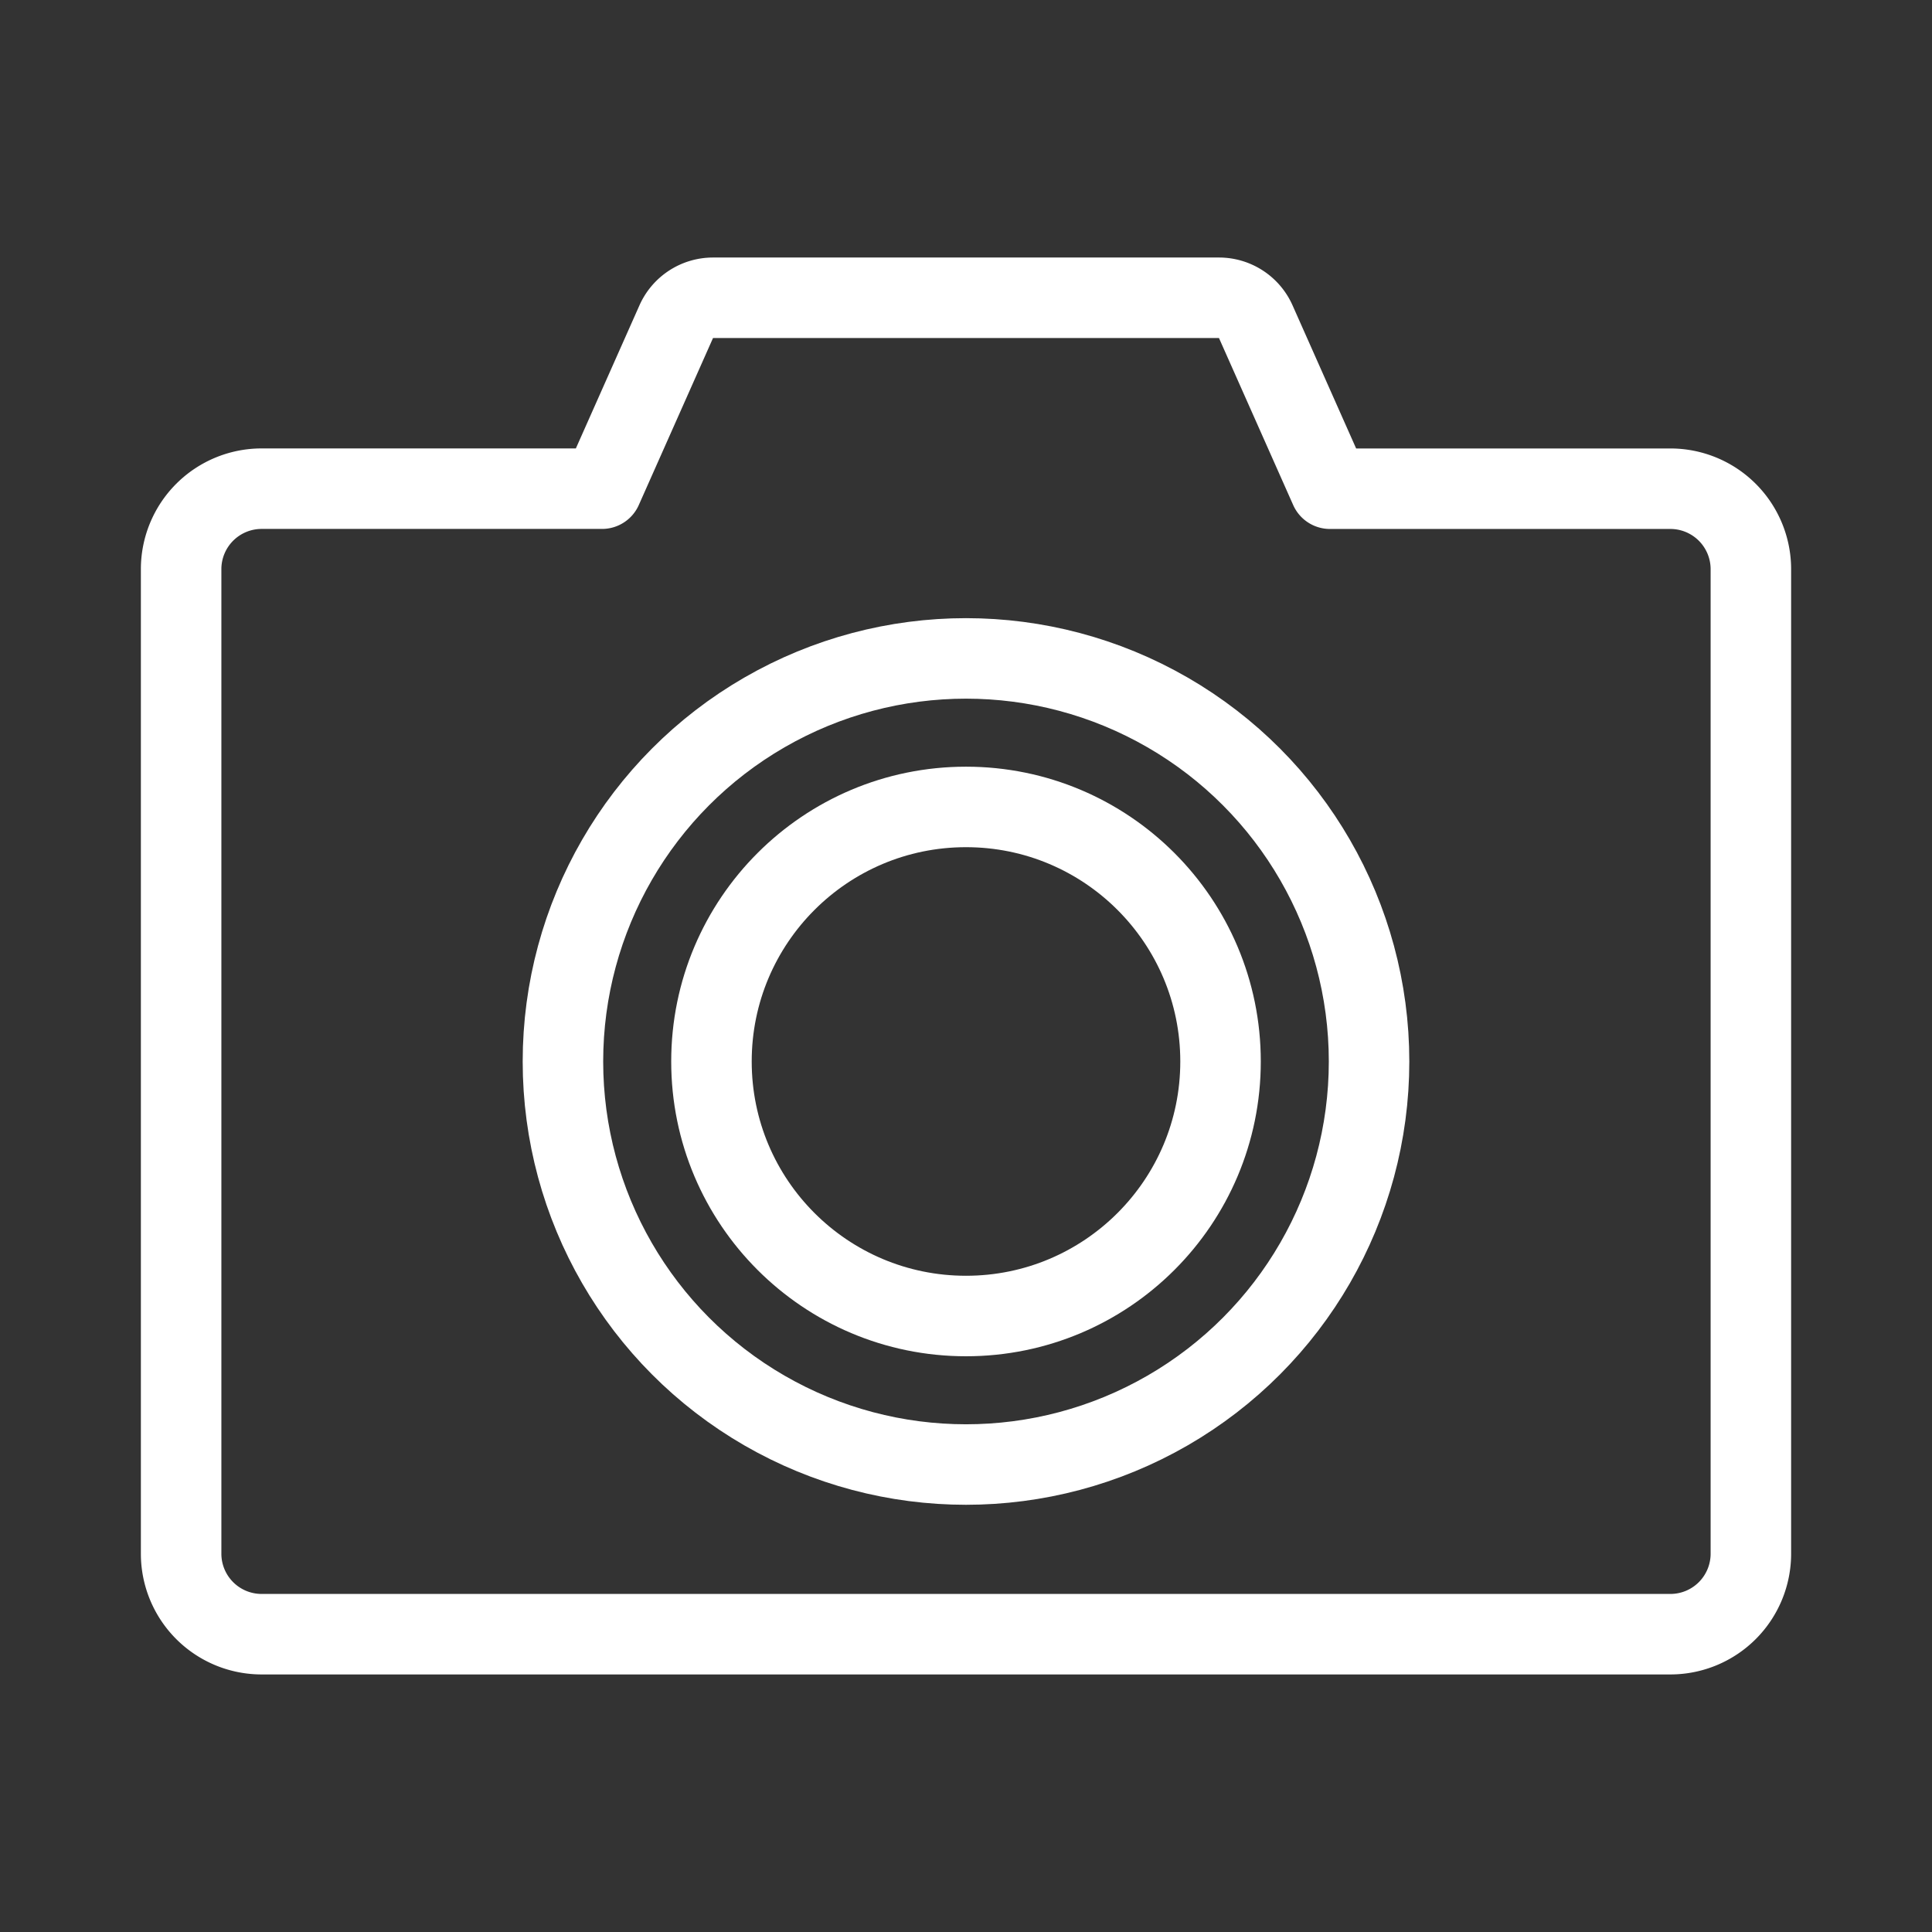 <svg xmlns="http://www.w3.org/2000/svg" viewBox="0 0 48 48"><rect x="0" y="0" width="48" height="48" fill="#333333" stroke="none"/><defs><style>.a{stroke-width:2px;stroke-width:2px;fill:none;stroke:#fff;stroke-linecap:round;stroke-linejoin:round;}</style></defs><circle class="a" cx="24" cy="26.372" r="10.014"/><circle class="a" cx="24" cy="26.372" r="6.324"/><path class="a" d="M41.5,12.142H33.043L31.199,7.992a1,1,0,0,0-.914-.594h-12.57a1,1,0,0,0-.914.594l-1.844,4.149H6.5a2,2,0,0,0-2,2v24.46a2,2,0,0,0,2,2h35a2,2,0,0,0,2-2V14.142A2,2,0,0,0,41.5,12.142Z"/></svg>